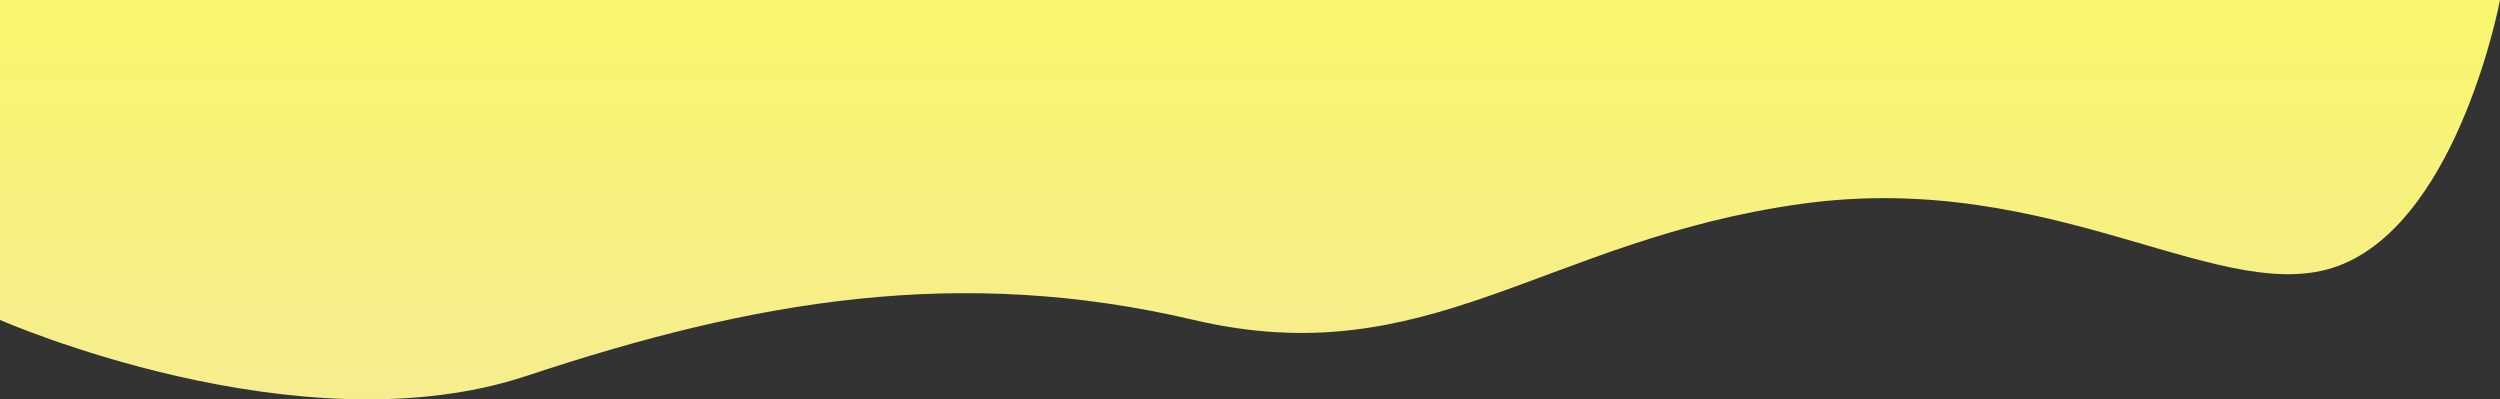 <svg width="313" height="50" viewBox="0 0 313 50" fill="none" xmlns="http://www.w3.org/2000/svg">
<rect x="0" y="0" width="313" height="50" fill="#333333" stroke="none"/>
<path d="M293.375 33.045C307.968 26.887 313 0 313 0H0V40.055C0 40.055 37.409 56.536 65.921 47.065C94.433 37.593 120.103 33.165 149.455 40.055C178.806 46.945 193.235 30.041 225.441 25.535C257.646 21.029 278.781 39.203 293.375 33.045Z" fill="url(#paint0_linear)"/>
<defs>
<linearGradient id="paint0_linear" x1="156.5" y1="0" x2="156.5" y2="78.608" gradientUnits="userSpaceOnUse">
<stop stop-color="#F8F66D"/>
<stop offset="1" stop-color="#F5E7A3"/>
</linearGradient>
</defs>
</svg>

